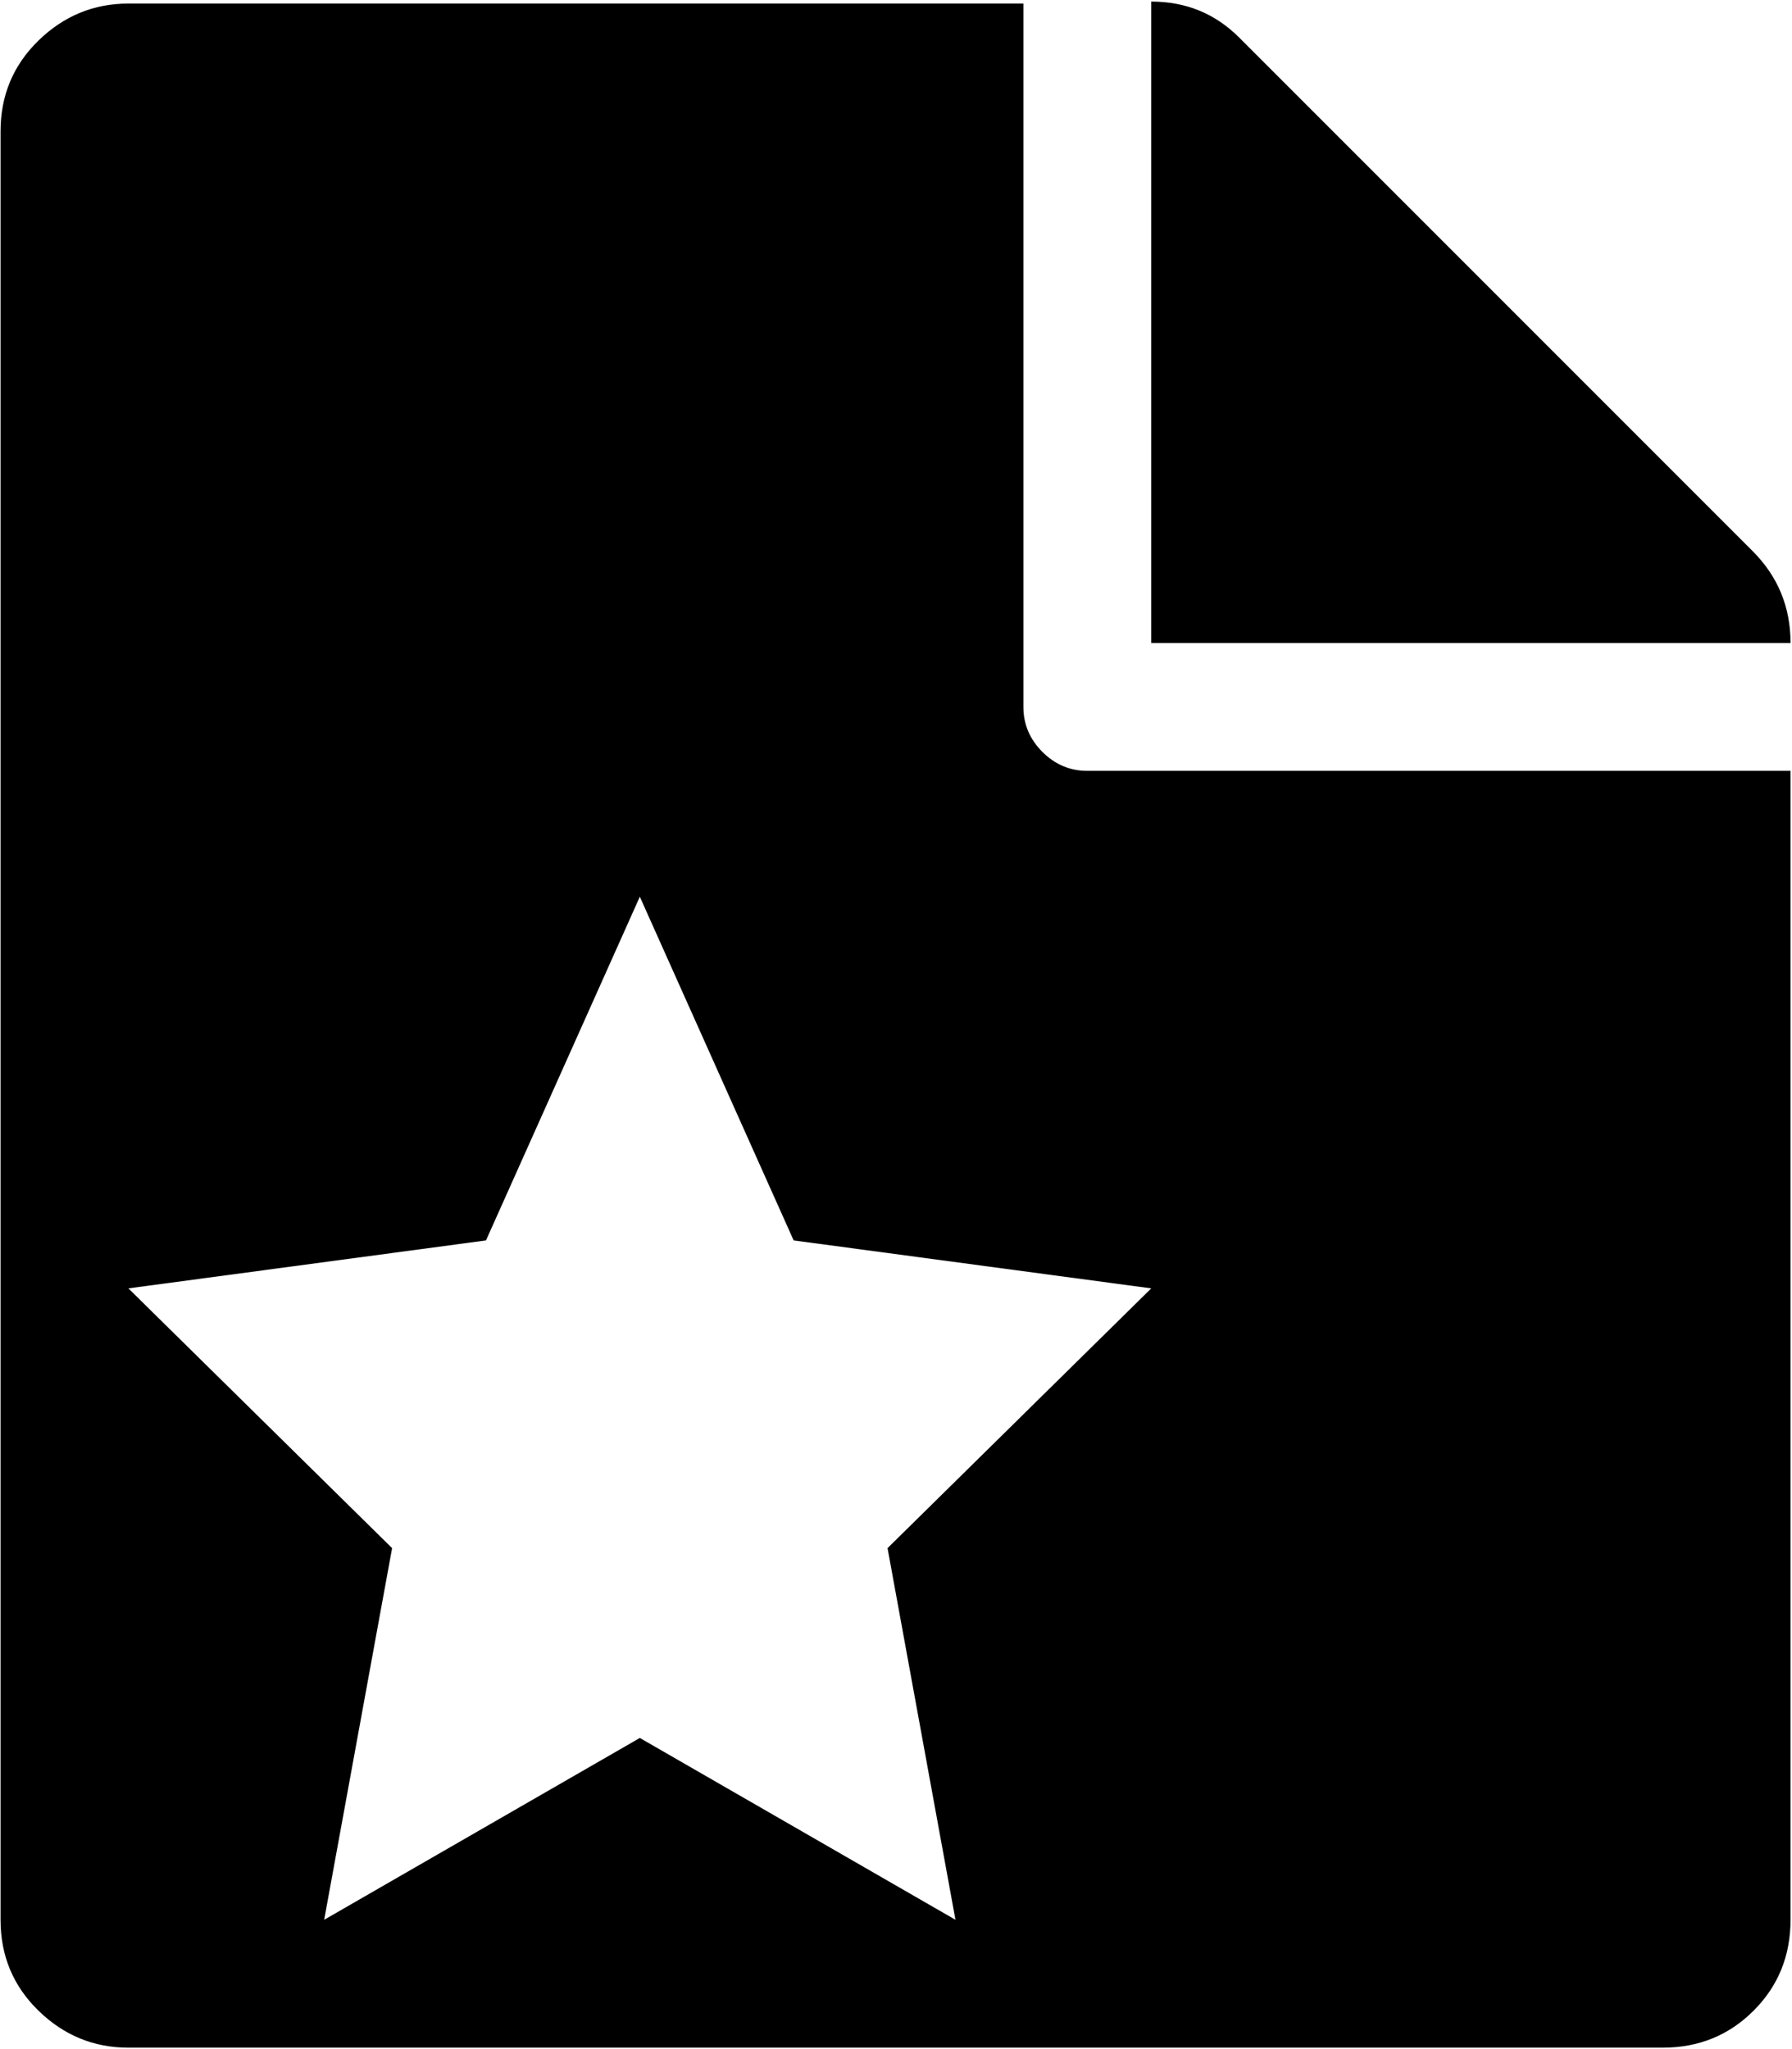 <svg xmlns="http://www.w3.org/2000/svg" width="3em" height="3.43em" viewBox="0 0 897 1024"><path fill="currentColor" d="M832.27 1024h-768q-26 0-45-18.5T.27 960V65q0-27 19-45.5t45-18.5h448v352q0 13 9.5 22.5t22.5 9.5h352v575q0 27-18.5 45.5t-45.5 18.5m-435-404l-77-172l-77 172l-179 24l132 130l-34 186l158-91l158 91l-34-186l132-130zm179-620q26 0 44 18l257 257q19 19 19 46h-320z"/></svg>